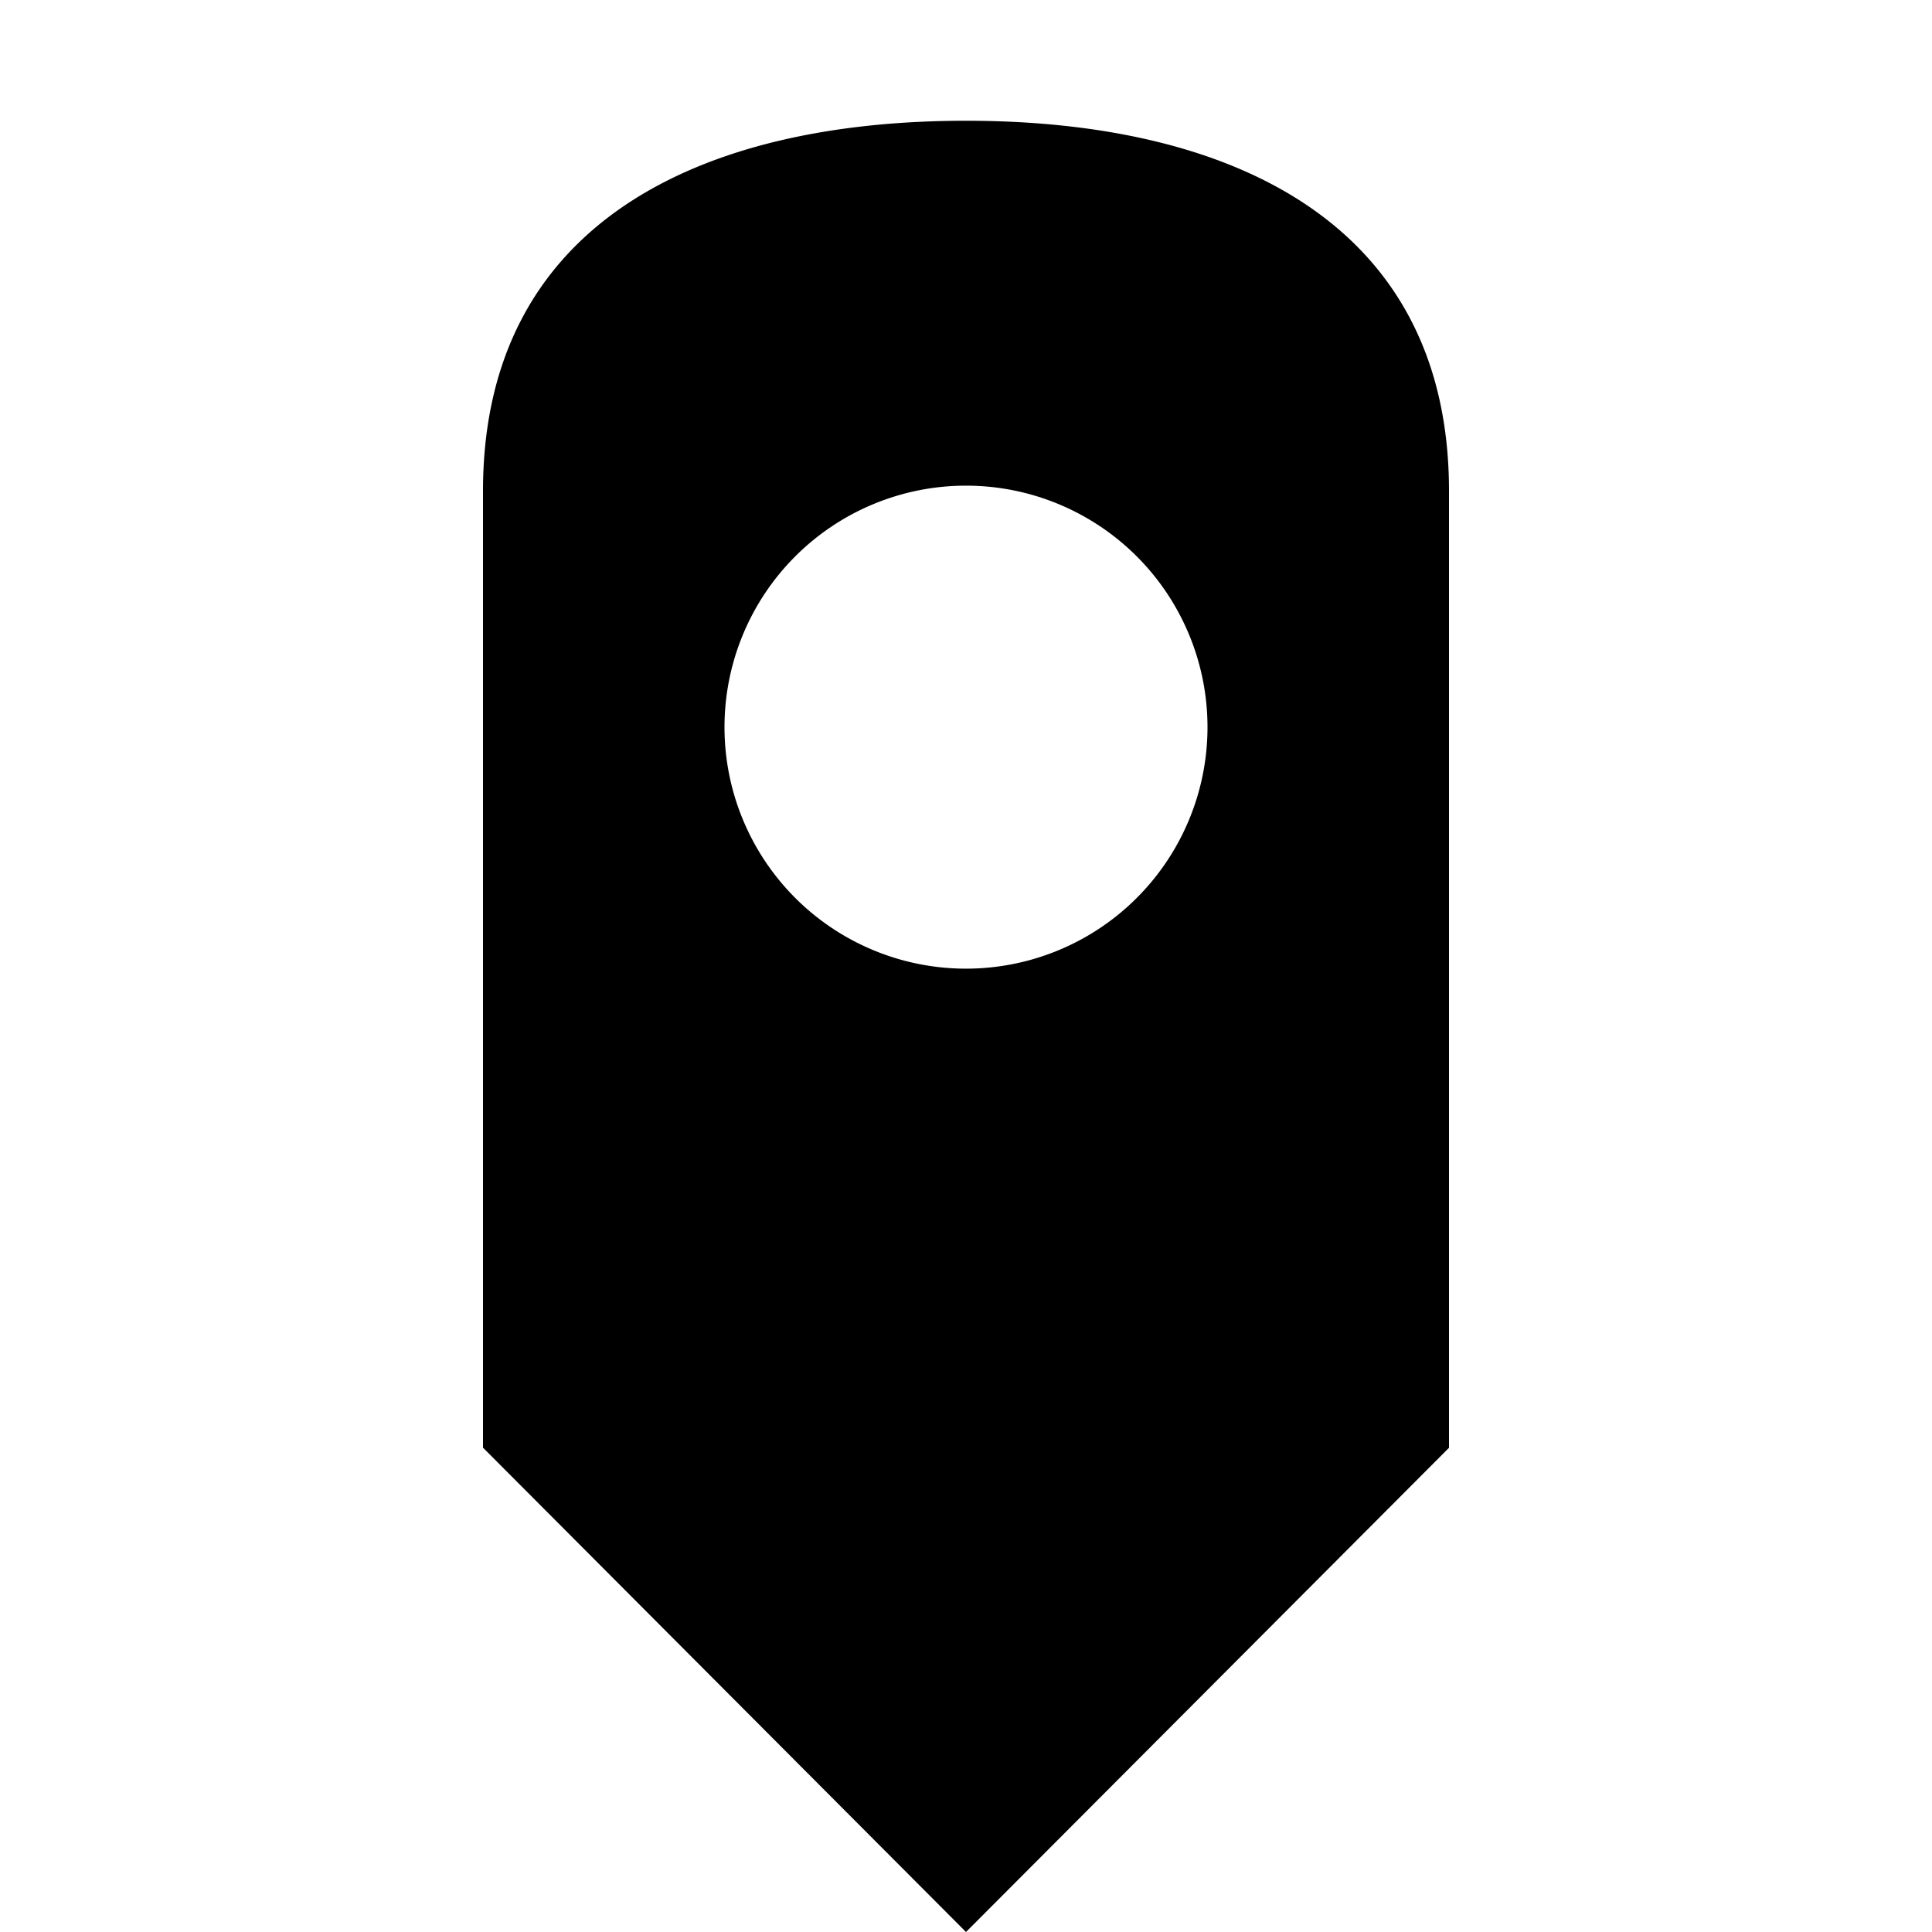 <svg id="icons" xmlns="http://www.w3.org/2000/svg" viewBox="0 0 16 16"><path d="M8 1c-2.209 0-4 .852-4 3.067v7.922L8 16l4-4.01V4.066C12 1.852 10.209 1 8 1zm0 7.022a2 2 0 1 1 2-2 2 2 0 0 1-2 2z"/></svg>